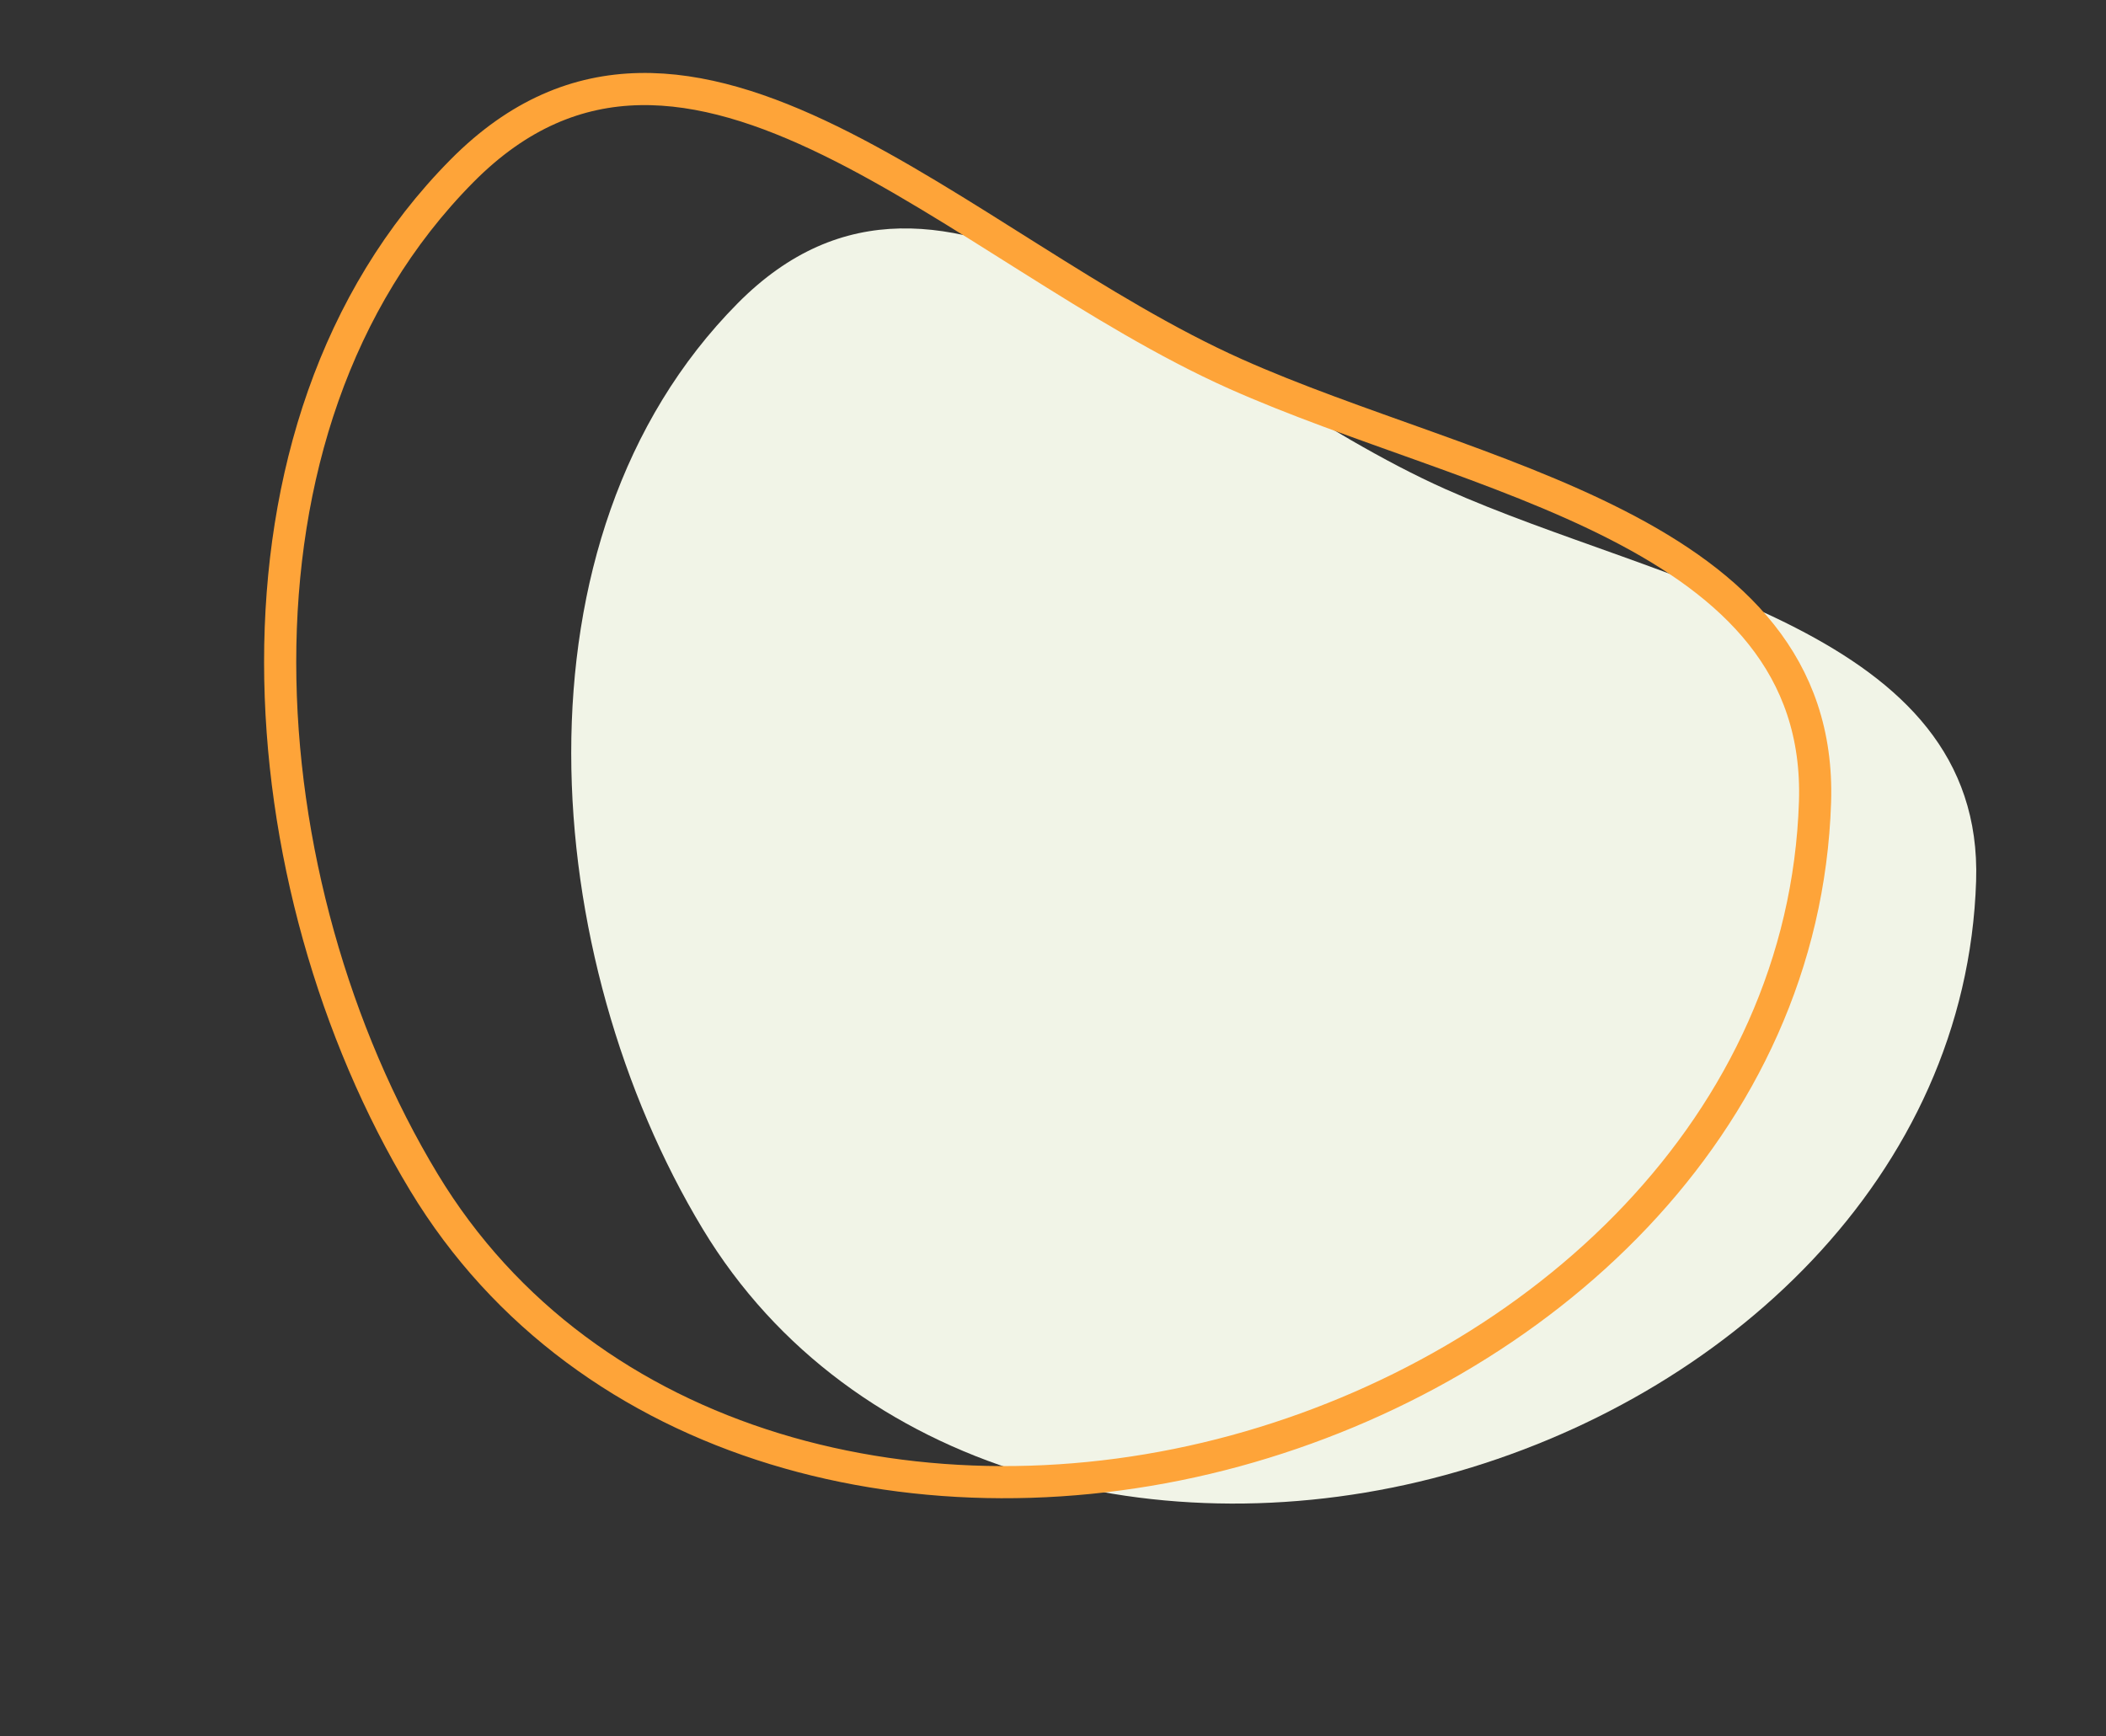 <svg width="131" height="108" viewBox="0 0 131 108" fill="none" xmlns="http://www.w3.org/2000/svg">
<rect x="0" y="0" width="131" height="108" fill="#333333" stroke="none"/>
<g id="Group 68">
<path id="Vector" fill-rule="evenodd" clip-rule="evenodd" d="M89.909 30.426C74.251 23.431 58.75 5.887 45.889 18.865C31.345 33.542 33.54 59.609 43.713 76.455C52.95 91.751 72.352 96.544 89.909 91.759C107.325 87.011 122.33 73.198 122.921 54.806C123.422 39.239 103.409 36.457 89.909 30.426Z" fill="#F1F4E7"/>
<path id="Vector_2" fill-rule="evenodd" clip-rule="evenodd" d="M76.834 23.255C59.727 15.613 42.792 -3.554 28.742 10.625C12.853 26.659 15.25 55.137 26.364 73.542C36.456 90.253 57.653 95.49 76.834 90.261C95.861 85.075 112.254 69.984 112.9 49.89C113.447 32.884 91.583 29.844 76.834 23.255Z" stroke="#FEA439" stroke-width="2"/>
</g>
</svg>
